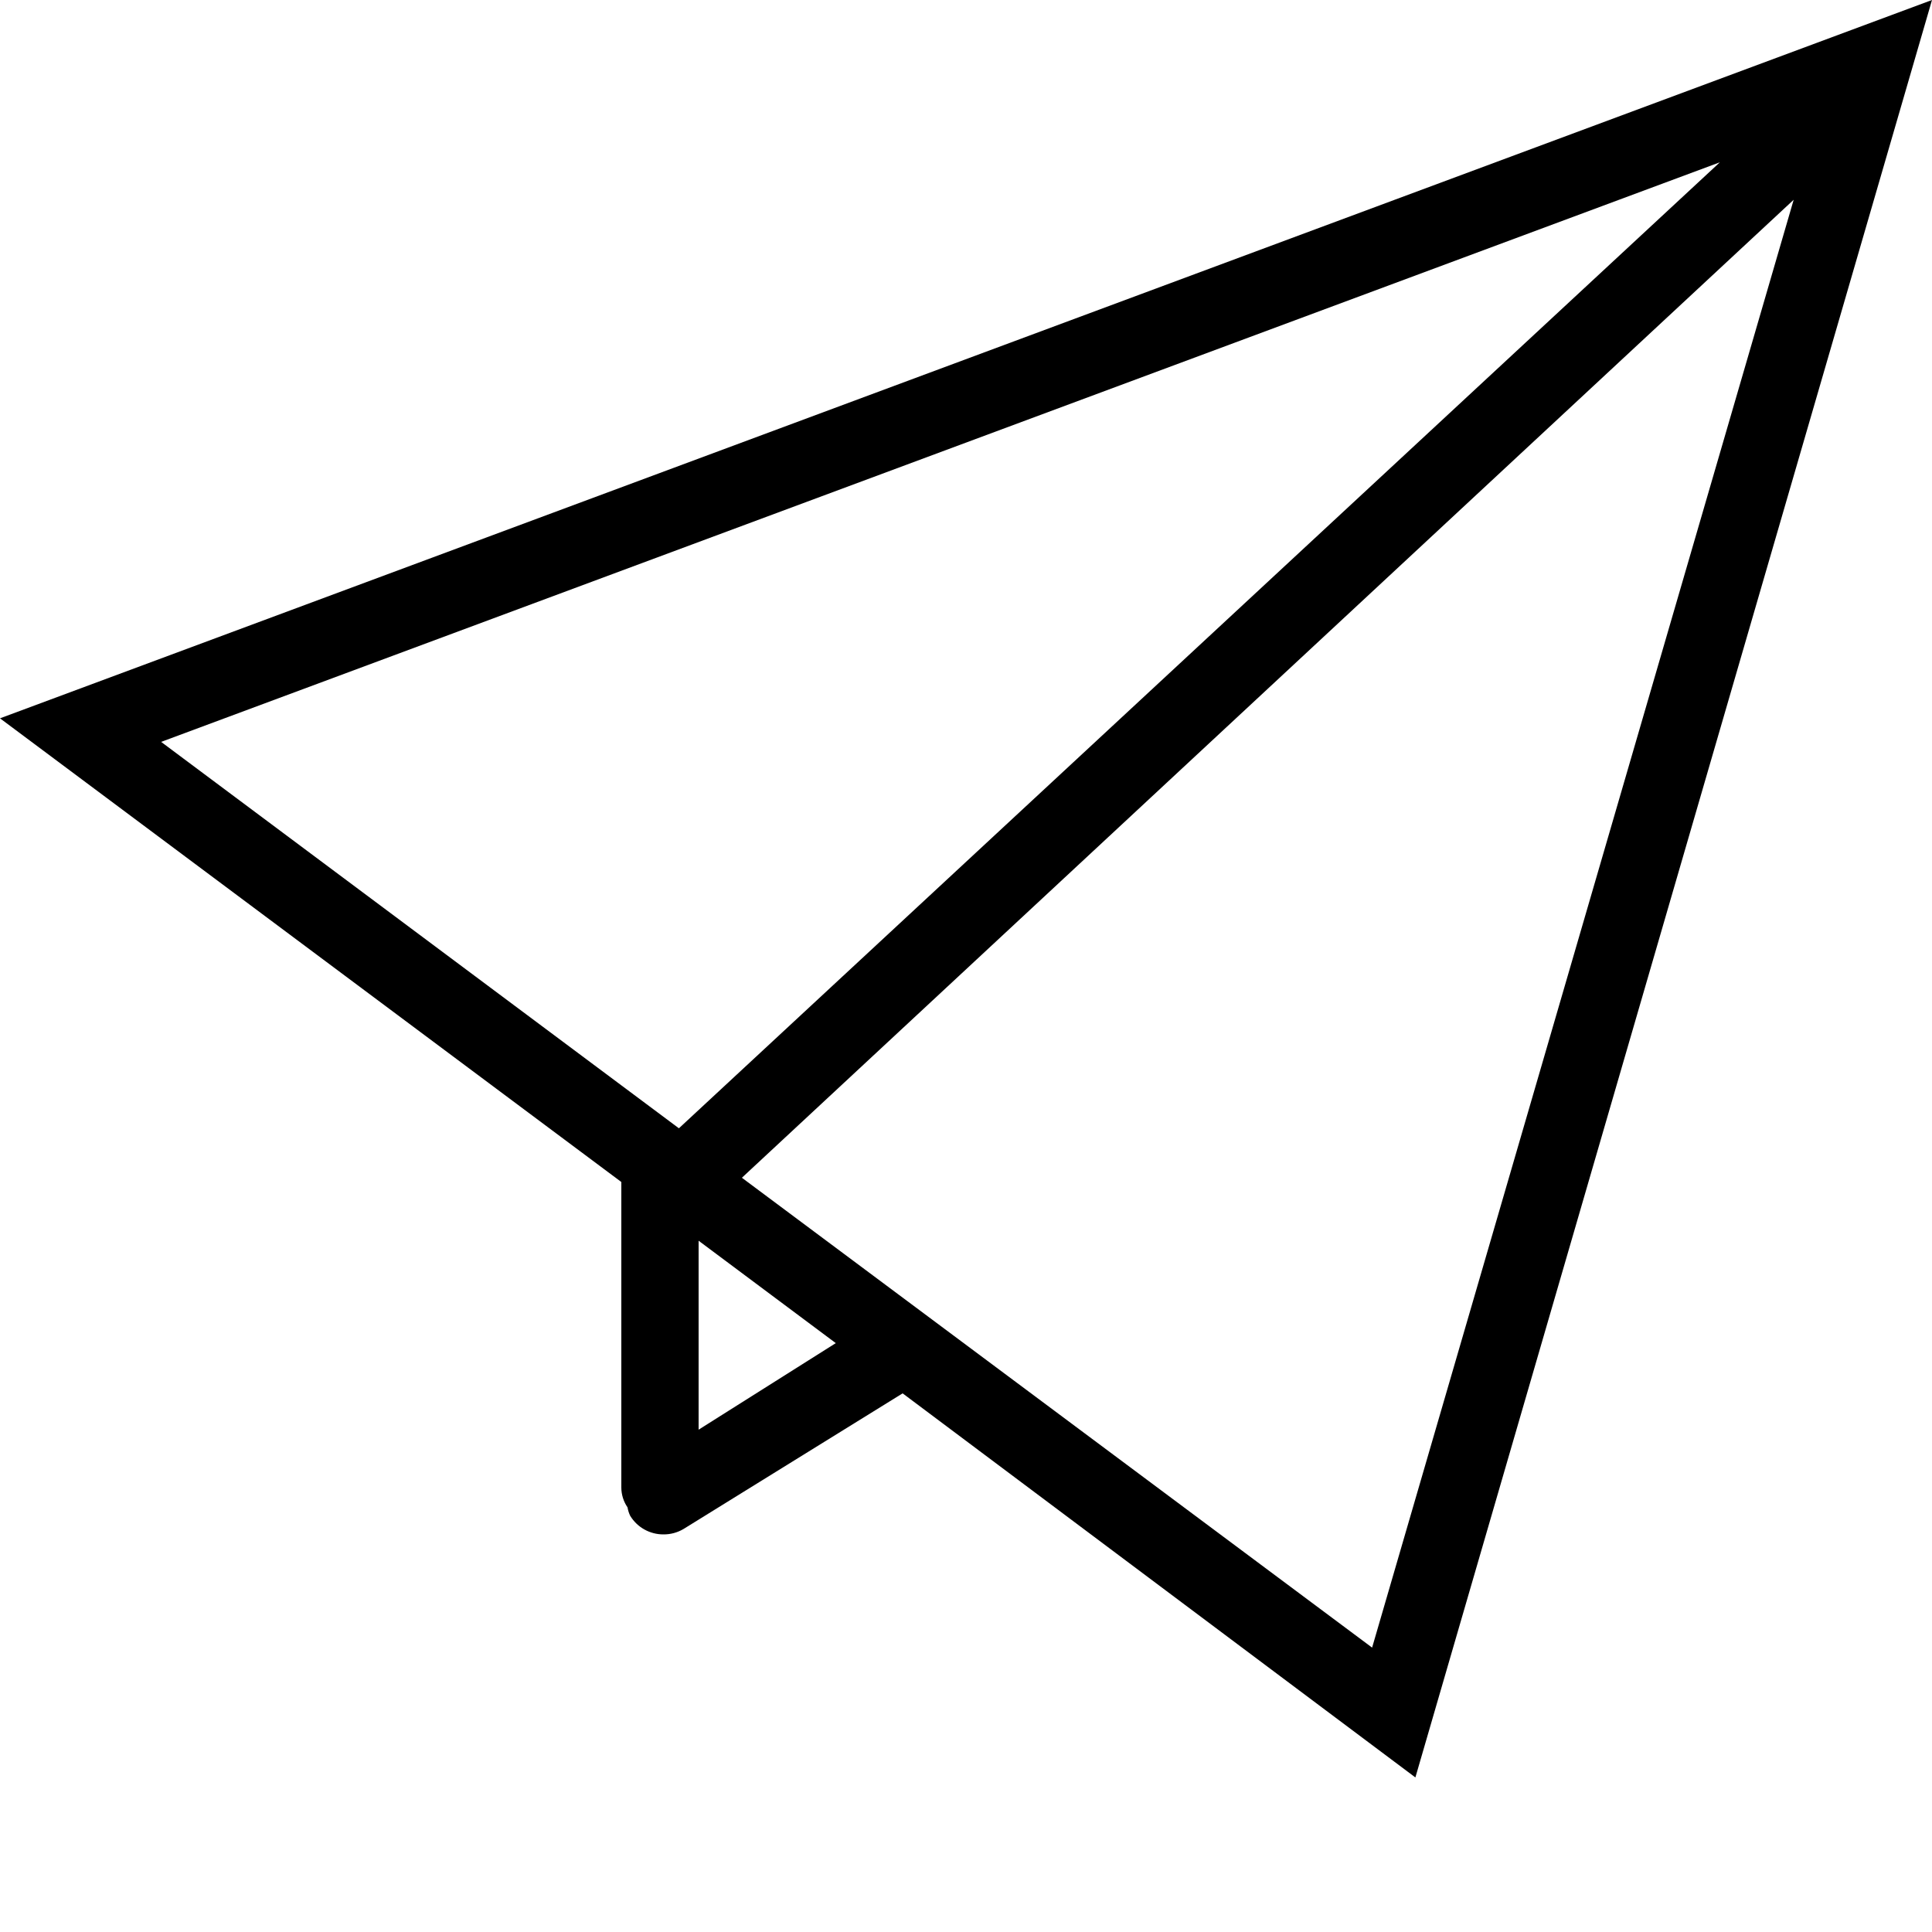 <svg viewBox="0 0 50 50" fill="none" xmlns="http://www.w3.org/2000/svg">
    <path d="M50 0L0 18.59L16.08 30.59V38.5C16.081 38.682 16.137 38.86 16.24 39.01C16.253 39.086 16.276 39.16 16.31 39.23C16.4 39.377 16.526 39.499 16.677 39.583C16.828 39.667 16.997 39.711 17.17 39.71C17.353 39.712 17.533 39.663 17.69 39.57L23.36 36.06L36.63 46L50 0ZM44.51 4.2L17.57 29.2L4.17 19.2L44.51 4.2ZM18.08 37V32.11L21.63 34.76L18.08 37ZM19.2 30.48L46.42 5.17L35.51 42.64L19.2 30.48Z"
          fill="currentColor"></path>
    <clipPath id="clip0_8_64">
        <rect width="50" height="45.98" fill="transparent"></rect>
    </clipPath>
</svg>